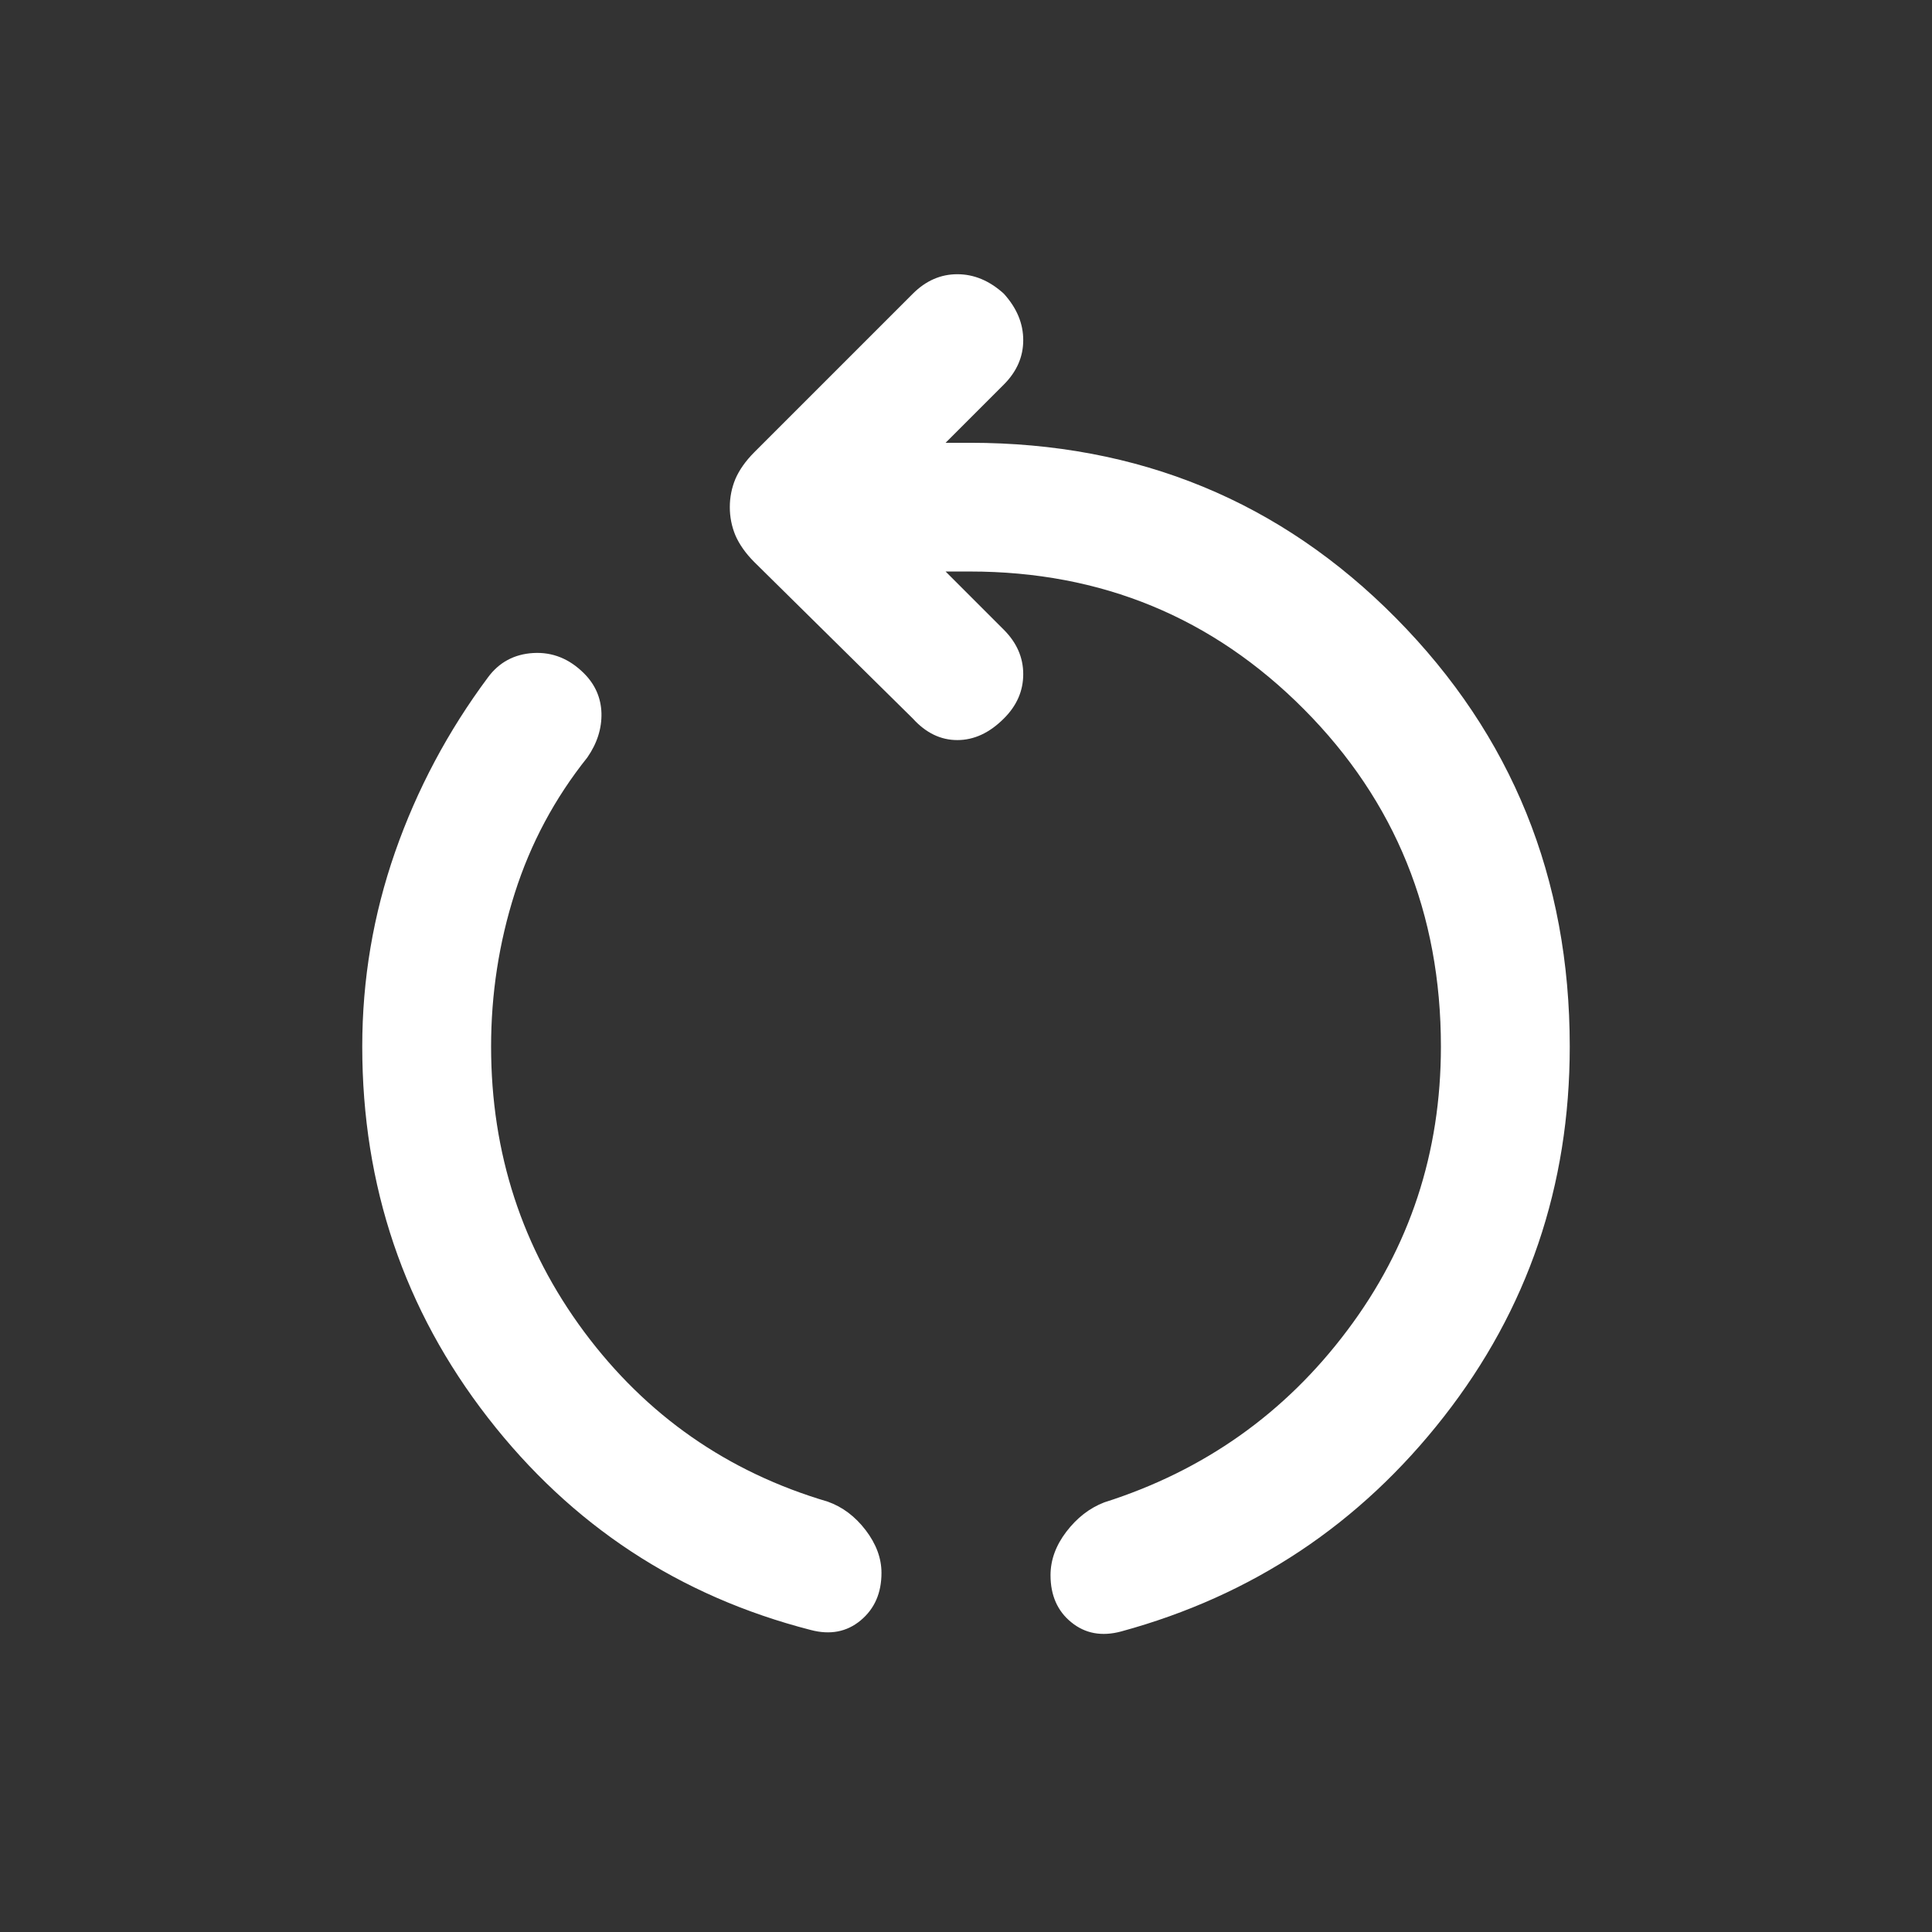 <svg width="16" height="16" viewBox="0 0 16 16" fill="none" xmlns="http://www.w3.org/2000/svg">
<rect x="0" y="0" width="16" height="16" fill="#333333" stroke="none"/>
<mask id="mask0_1_317" style="mask-type:alpha" maskUnits="userSpaceOnUse" x="0" y="0" width="16" height="16">
<rect width="16" height="16" fill="#D9D9D9"/>
</mask>
<g mask="url(#mask0_1_317)">
<path d="M6.715 13.499C5.625 13.219 4.733 12.633 4.04 11.74C3.347 10.847 3 9.822 3 8.667C3 8.112 3.091 7.575 3.272 7.056C3.453 6.538 3.709 6.056 4.041 5.61C4.133 5.485 4.259 5.417 4.417 5.408C4.576 5.399 4.716 5.456 4.837 5.577C4.929 5.669 4.977 5.779 4.981 5.906C4.984 6.034 4.945 6.156 4.864 6.273C4.594 6.611 4.394 6.985 4.263 7.397C4.132 7.808 4.067 8.232 4.067 8.667C4.067 9.55 4.324 10.338 4.838 11.03C5.353 11.722 6.025 12.191 6.855 12.436C6.976 12.479 7.081 12.557 7.169 12.672C7.256 12.786 7.3 12.904 7.3 13.026C7.3 13.192 7.243 13.323 7.128 13.419C7.013 13.515 6.875 13.541 6.715 13.499ZM9.285 13.511C9.125 13.554 8.987 13.529 8.872 13.435C8.757 13.342 8.7 13.211 8.7 13.045C8.7 12.919 8.744 12.799 8.831 12.685C8.919 12.57 9.023 12.489 9.145 12.442C9.97 12.18 10.642 11.705 11.158 11.017C11.675 10.33 11.933 9.546 11.933 8.667C11.933 7.567 11.556 6.636 10.8 5.875C10.044 5.114 9.122 4.733 8.033 4.733H7.831L8.313 5.215C8.421 5.323 8.474 5.446 8.474 5.583C8.474 5.721 8.421 5.844 8.313 5.951C8.194 6.07 8.066 6.129 7.928 6.129C7.791 6.129 7.668 6.07 7.56 5.951L6.247 4.655C6.174 4.582 6.122 4.507 6.09 4.433C6.059 4.358 6.044 4.28 6.044 4.2C6.044 4.12 6.059 4.042 6.09 3.967C6.122 3.893 6.174 3.818 6.247 3.745L7.56 2.432C7.668 2.324 7.791 2.271 7.928 2.271C8.066 2.271 8.194 2.324 8.313 2.432C8.421 2.551 8.474 2.679 8.474 2.817C8.474 2.954 8.421 3.077 8.313 3.185L7.831 3.667H8.033C9.428 3.667 10.605 4.151 11.563 5.121C12.521 6.09 13 7.272 13 8.667C13 9.822 12.652 10.844 11.957 11.733C11.262 12.622 10.371 13.215 9.285 13.511Z" fill="white"/>
</g>
</svg>
